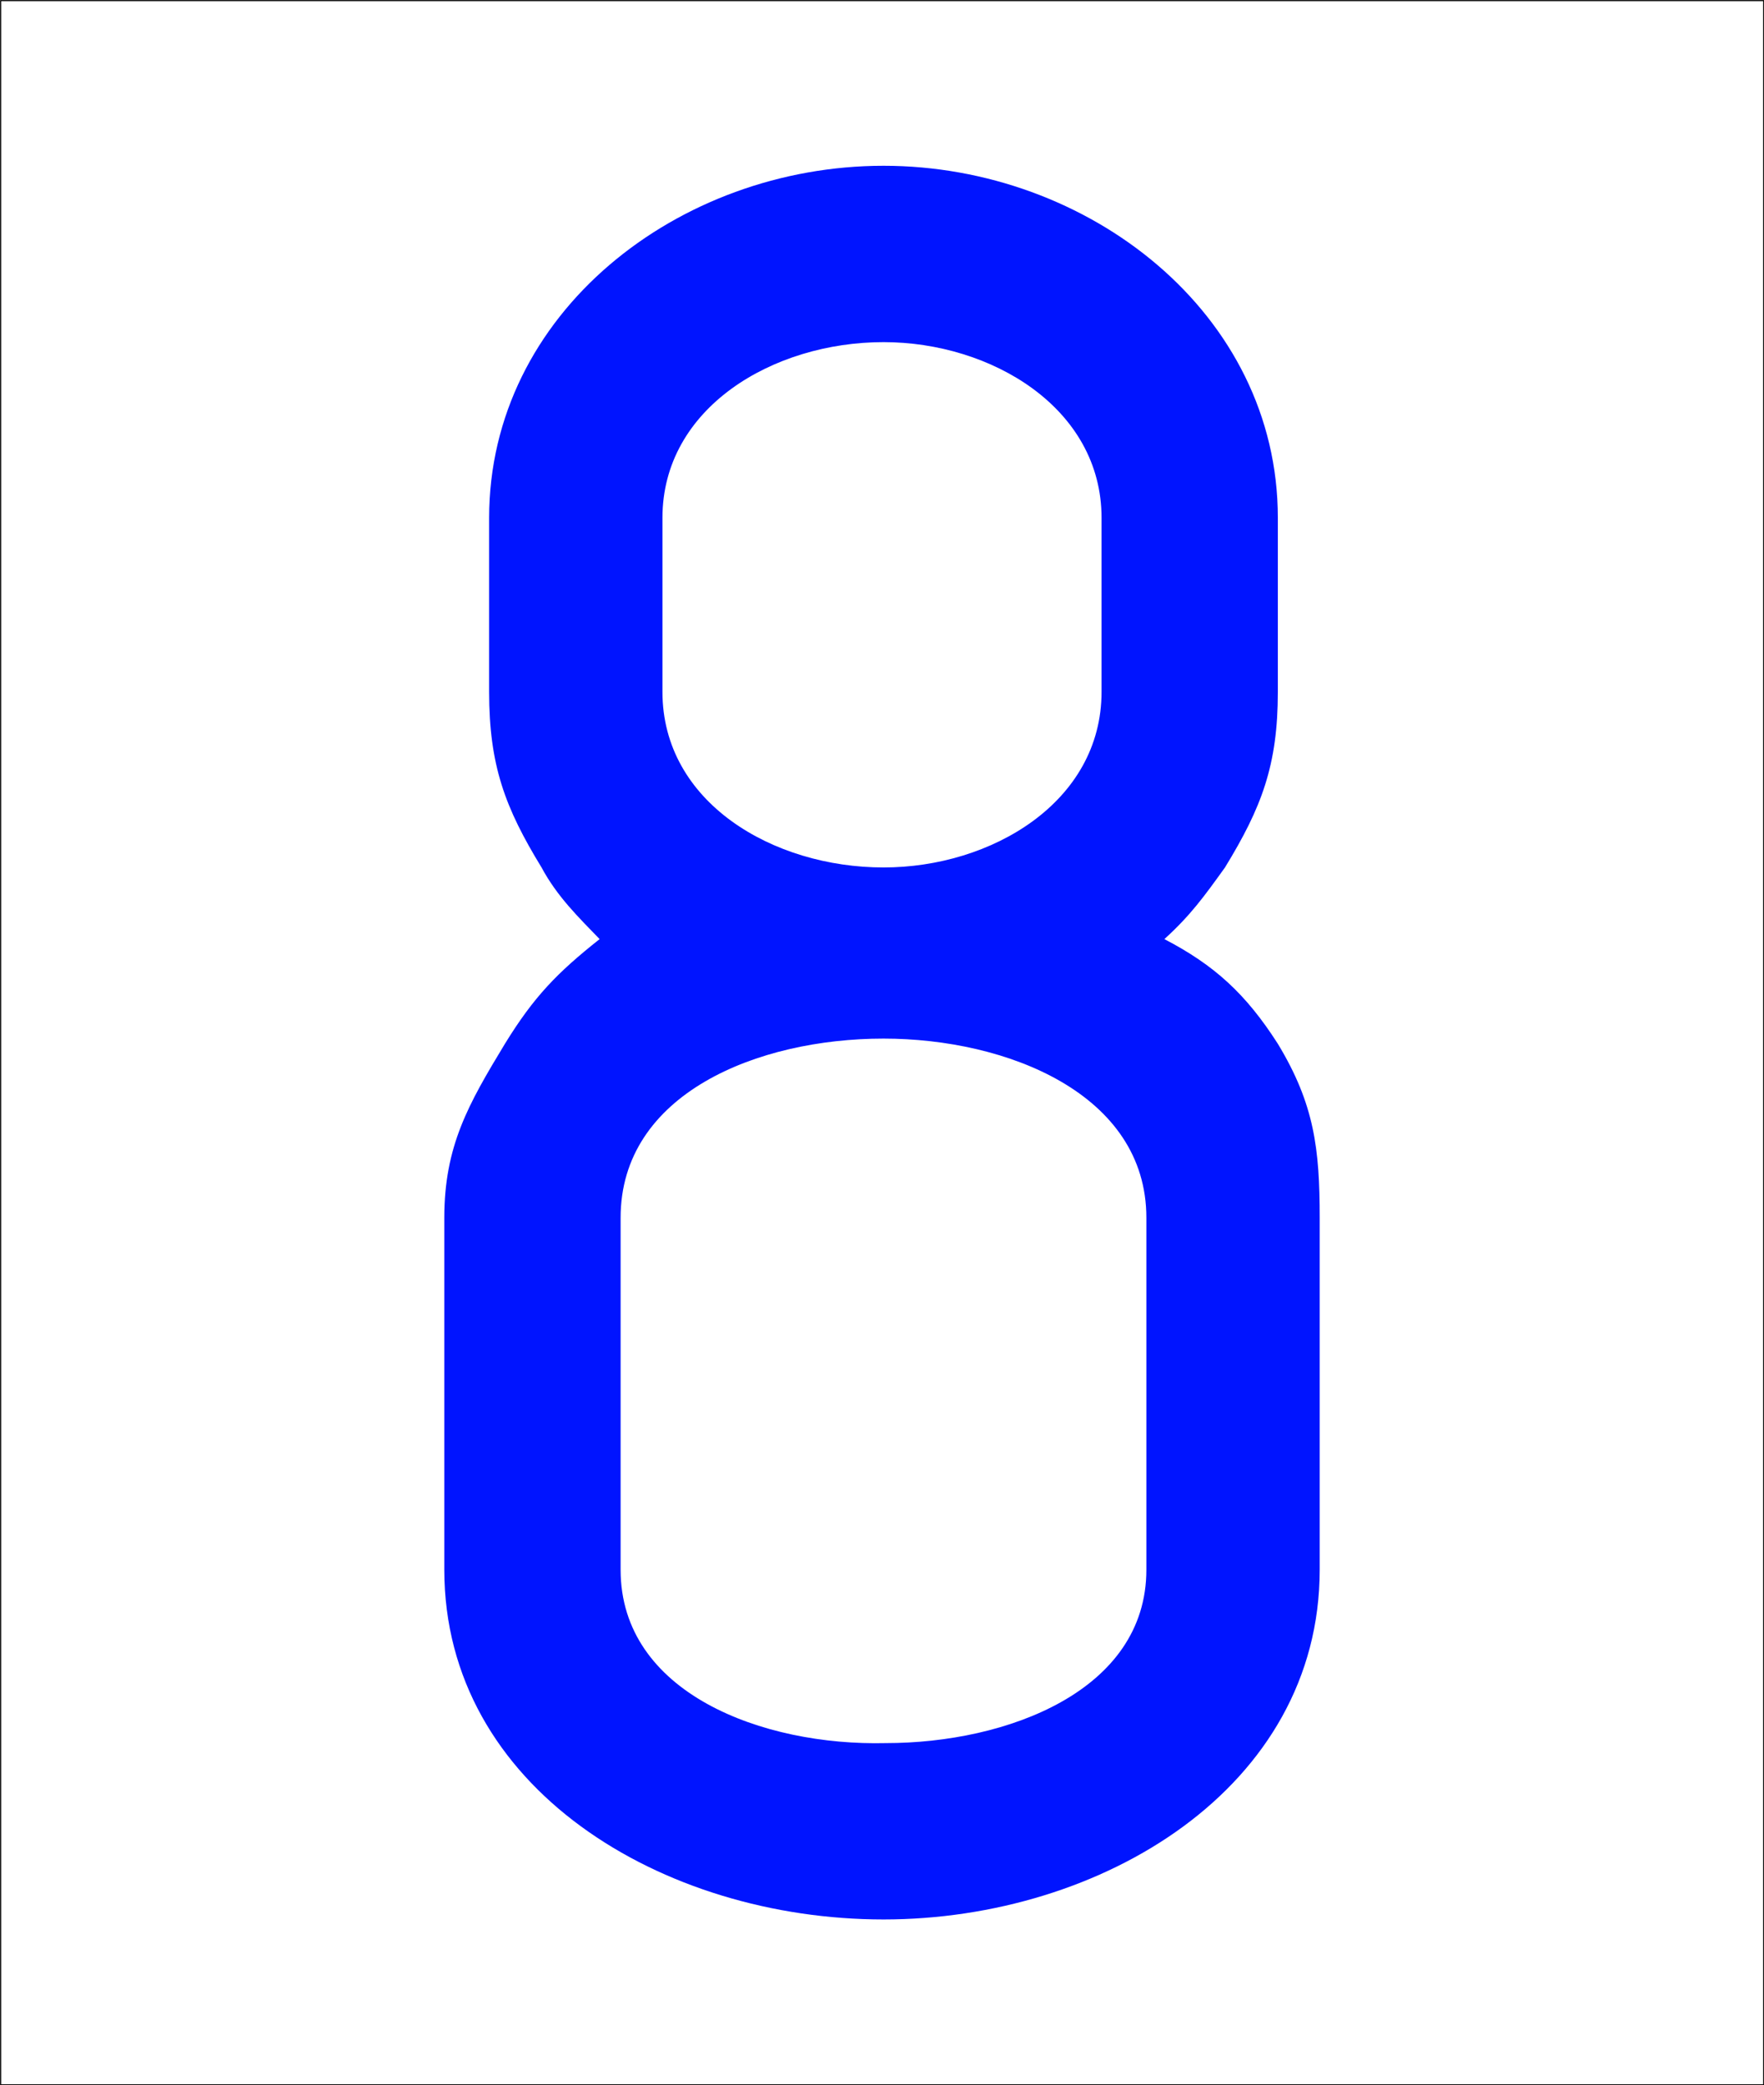 <?xml version="1.0" encoding="UTF-8"?>
<svg xmlns="http://www.w3.org/2000/svg" xmlns:xlink="http://www.w3.org/1999/xlink" width="11.847" height="14" viewBox="0 0 11.847 14">
<rect x="0" y="0" width="11.847" height="14" fill="#808080" stroke="none"/>
<path fill-rule="evenodd" fill="rgb(100%, 100%, 100%)" fill-opacity="1" stroke-width="0.019" stroke-linecap="round" stroke-linejoin="bevel" stroke="rgb(0%, 0%, 0%)" stroke-opacity="1" stroke-miterlimit="0" d="M 3.944 3.768 L 35.945 3.768 L 35.945 41.586 L 3.944 41.586 Z M 3.944 3.768 " transform="matrix(0.37, 0, 0, 0.37, -1.455, -1.39)"/>
<path fill-rule="evenodd" fill="rgb(0%, 7.843%, 100%)" fill-opacity="1" d="M 3.637 5.824 C 3.742 6.02 3.887 6.16 4.027 6.305 C 3.742 6.531 3.586 6.691 3.391 7.008 C 3.145 7.414 2.984 7.695 2.984 8.176 L 2.984 10.539 C 2.984 12.004 4.449 12.887 5.934 12.887 C 7.398 12.887 8.863 12.004 8.863 10.539 L 8.863 8.176 C 8.863 7.715 8.828 7.414 8.582 7.008 C 8.367 6.672 8.156 6.48 7.82 6.305 C 7.996 6.145 8.086 6.02 8.227 5.824 C 8.473 5.422 8.582 5.137 8.582 4.645 L 8.582 3.477 C 8.582 2.102 7.309 1.113 5.934 1.113 C 4.555 1.113 3.285 2.102 3.285 3.477 L 3.285 4.645 C 3.285 5.137 3.391 5.422 3.637 5.824 Z M 7.398 4.645 C 7.398 5.387 6.656 5.824 5.934 5.824 C 5.191 5.824 4.449 5.387 4.449 4.645 L 4.449 3.477 C 4.449 2.738 5.191 2.297 5.934 2.297 C 6.656 2.297 7.398 2.738 7.398 3.477 Z M 7.699 10.539 C 7.699 11.352 6.762 11.703 5.949 11.703 C 5.121 11.723 4.168 11.367 4.168 10.539 L 4.168 8.176 C 4.168 7.344 5.086 6.973 5.934 6.973 C 6.762 6.973 7.699 7.344 7.699 8.176 Z M 7.699 10.539 "/>
</svg>
